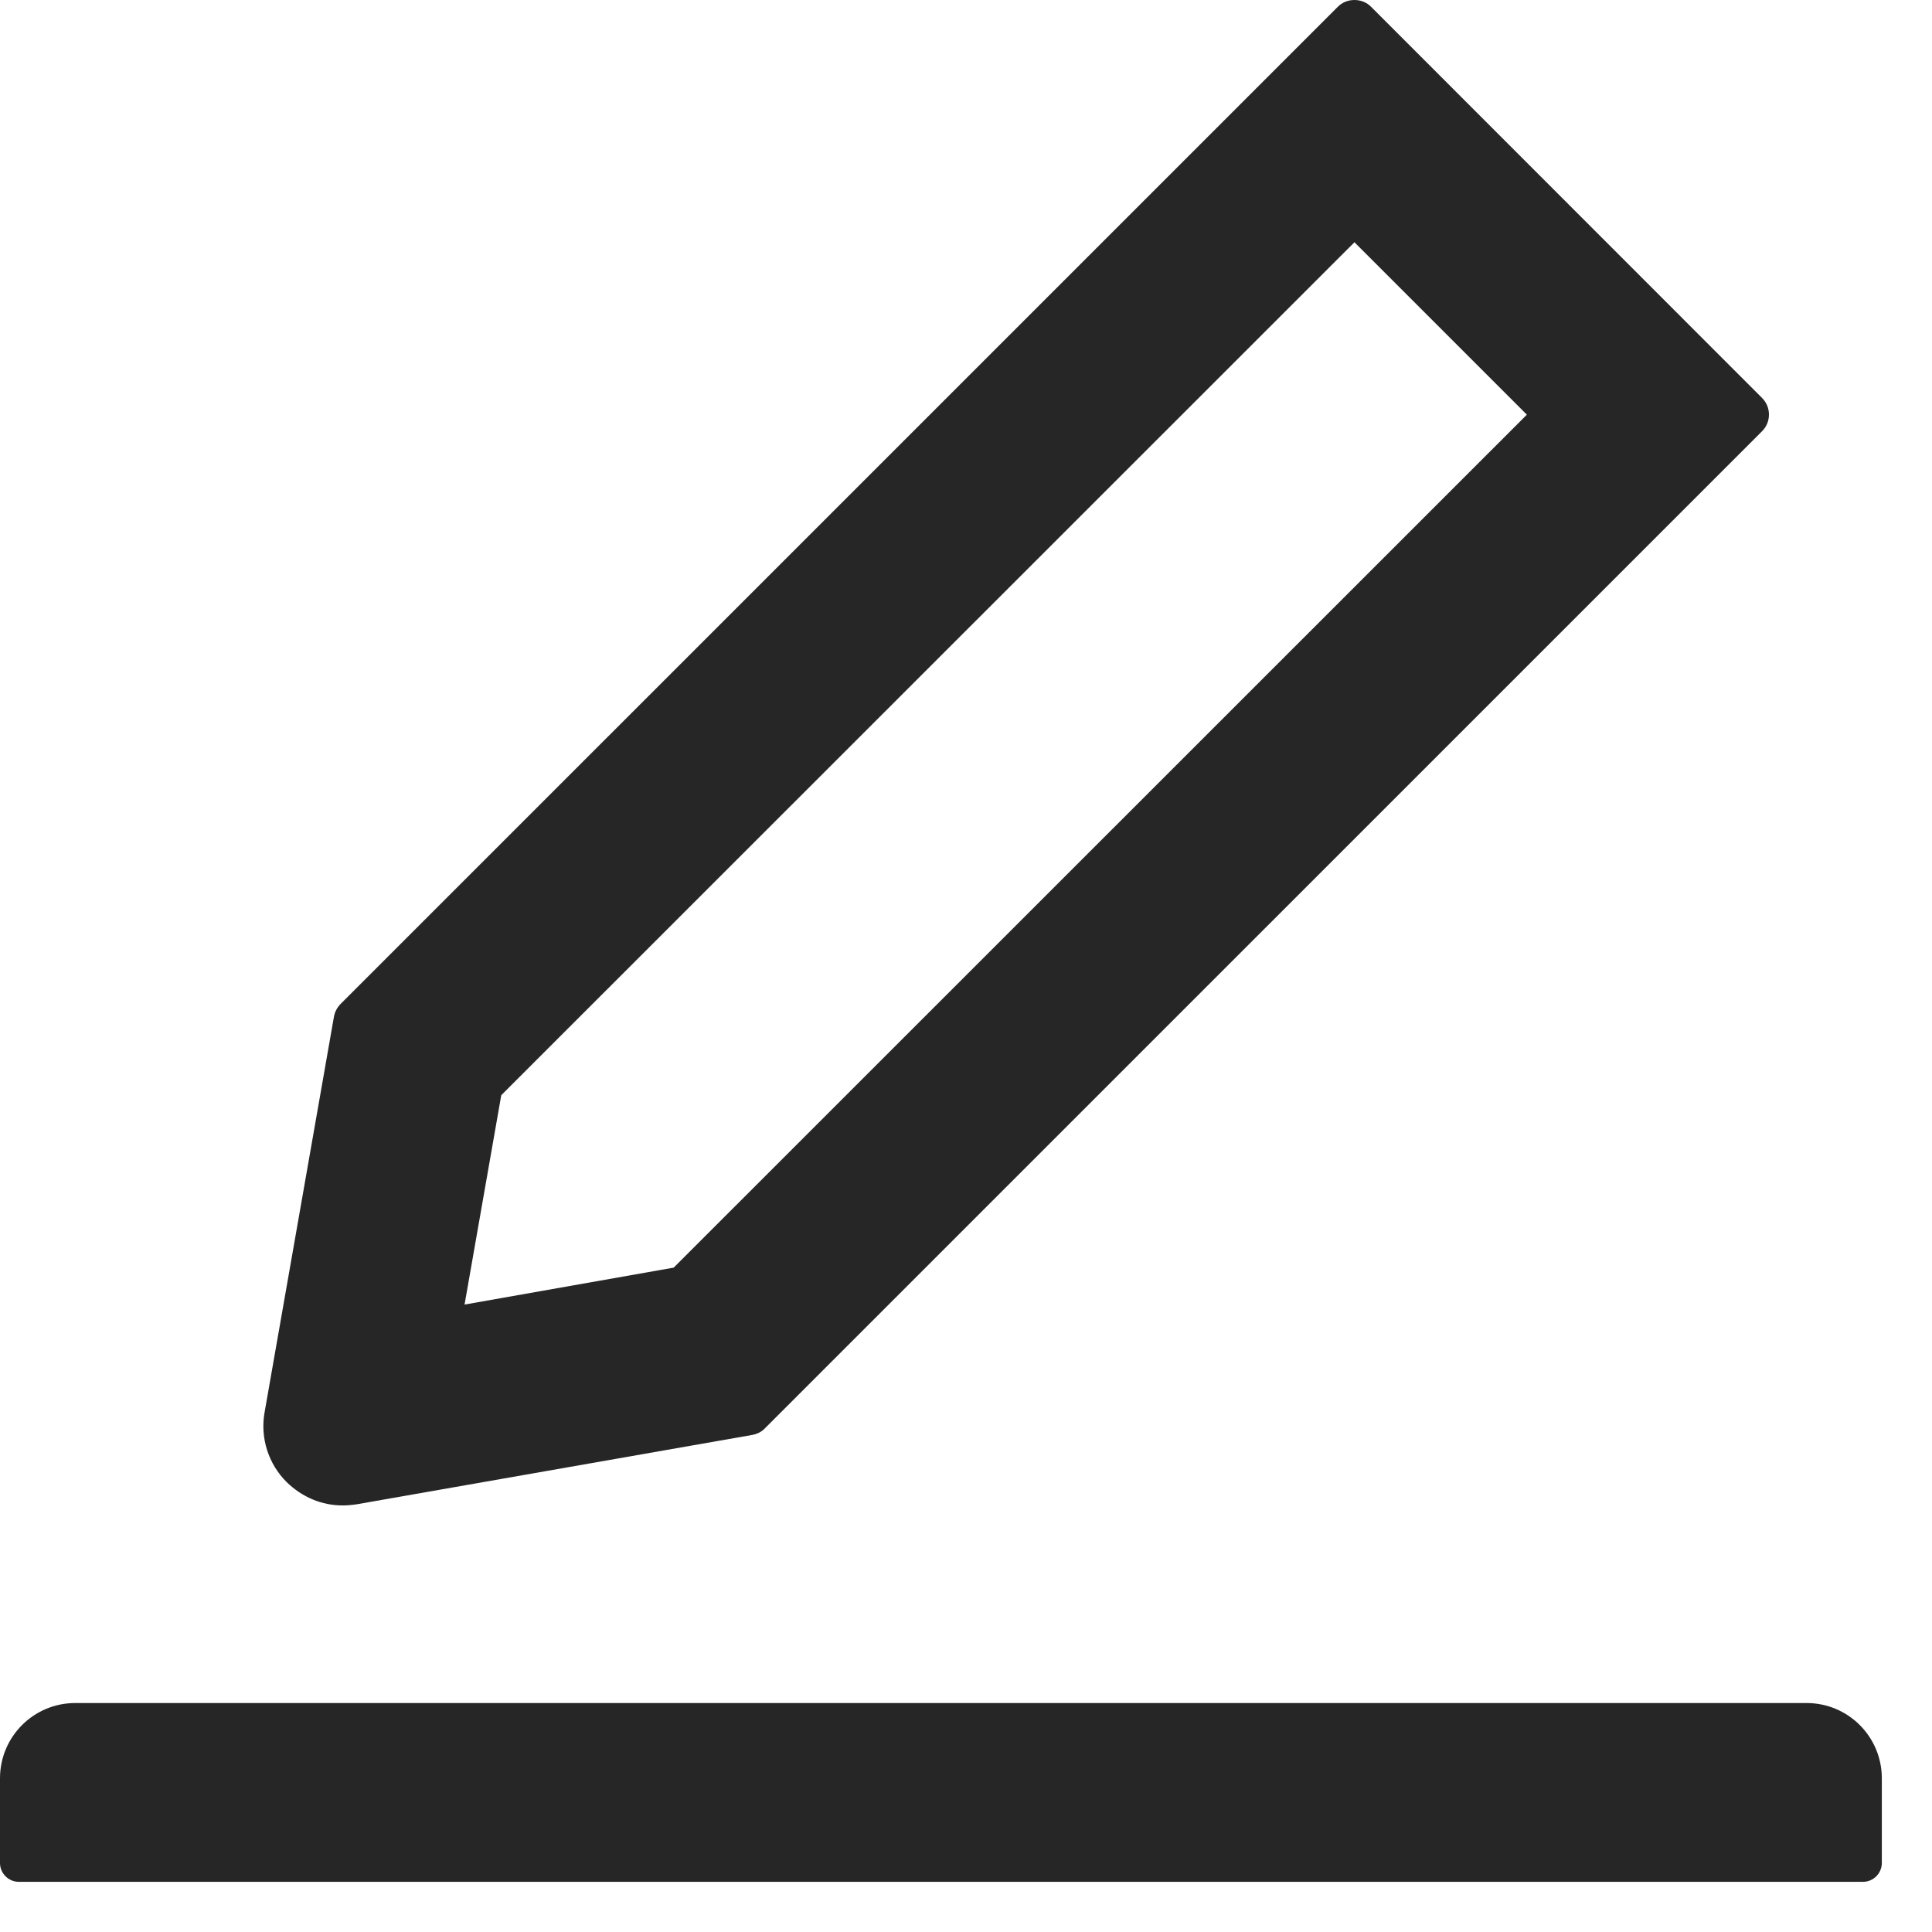 <svg preserveAspectRatio="none" width="100%" height="100%" overflow="visible" style="display: block;" viewBox="0 0 33 33" fill="none" xmlns="http://www.w3.org/2000/svg">
<path id="Vector" d="M5.854 25.714C5.934 25.714 6.015 25.706 6.095 25.694L12.853 24.509C12.934 24.493 13.01 24.457 13.066 24.396L30.098 7.365C30.135 7.328 30.165 7.283 30.185 7.235C30.205 7.186 30.215 7.134 30.215 7.081C30.215 7.029 30.205 6.977 30.185 6.928C30.165 6.88 30.135 6.835 30.098 6.798L23.42 0.117C23.344 0.04 23.243 0 23.135 0C23.026 0 22.926 0.04 22.85 0.117L5.818 17.148C5.758 17.209 5.721 17.281 5.705 17.361L4.52 24.119C4.481 24.334 4.495 24.556 4.561 24.765C4.627 24.973 4.742 25.163 4.898 25.317C5.163 25.574 5.496 25.714 5.854 25.714V25.714ZM8.562 18.707L23.135 4.138L26.08 7.083L11.507 21.652L7.935 22.283L8.562 18.707V18.707ZM30.857 29.089H1.286C0.575 29.089 0 29.664 0 30.375V31.821C0 31.998 0.145 32.143 0.321 32.143H31.821C31.998 32.143 32.143 31.998 32.143 31.821V30.375C32.143 29.664 31.568 29.089 30.857 29.089Z" fill="black" fill-opacity="0.85"/>
</svg>
